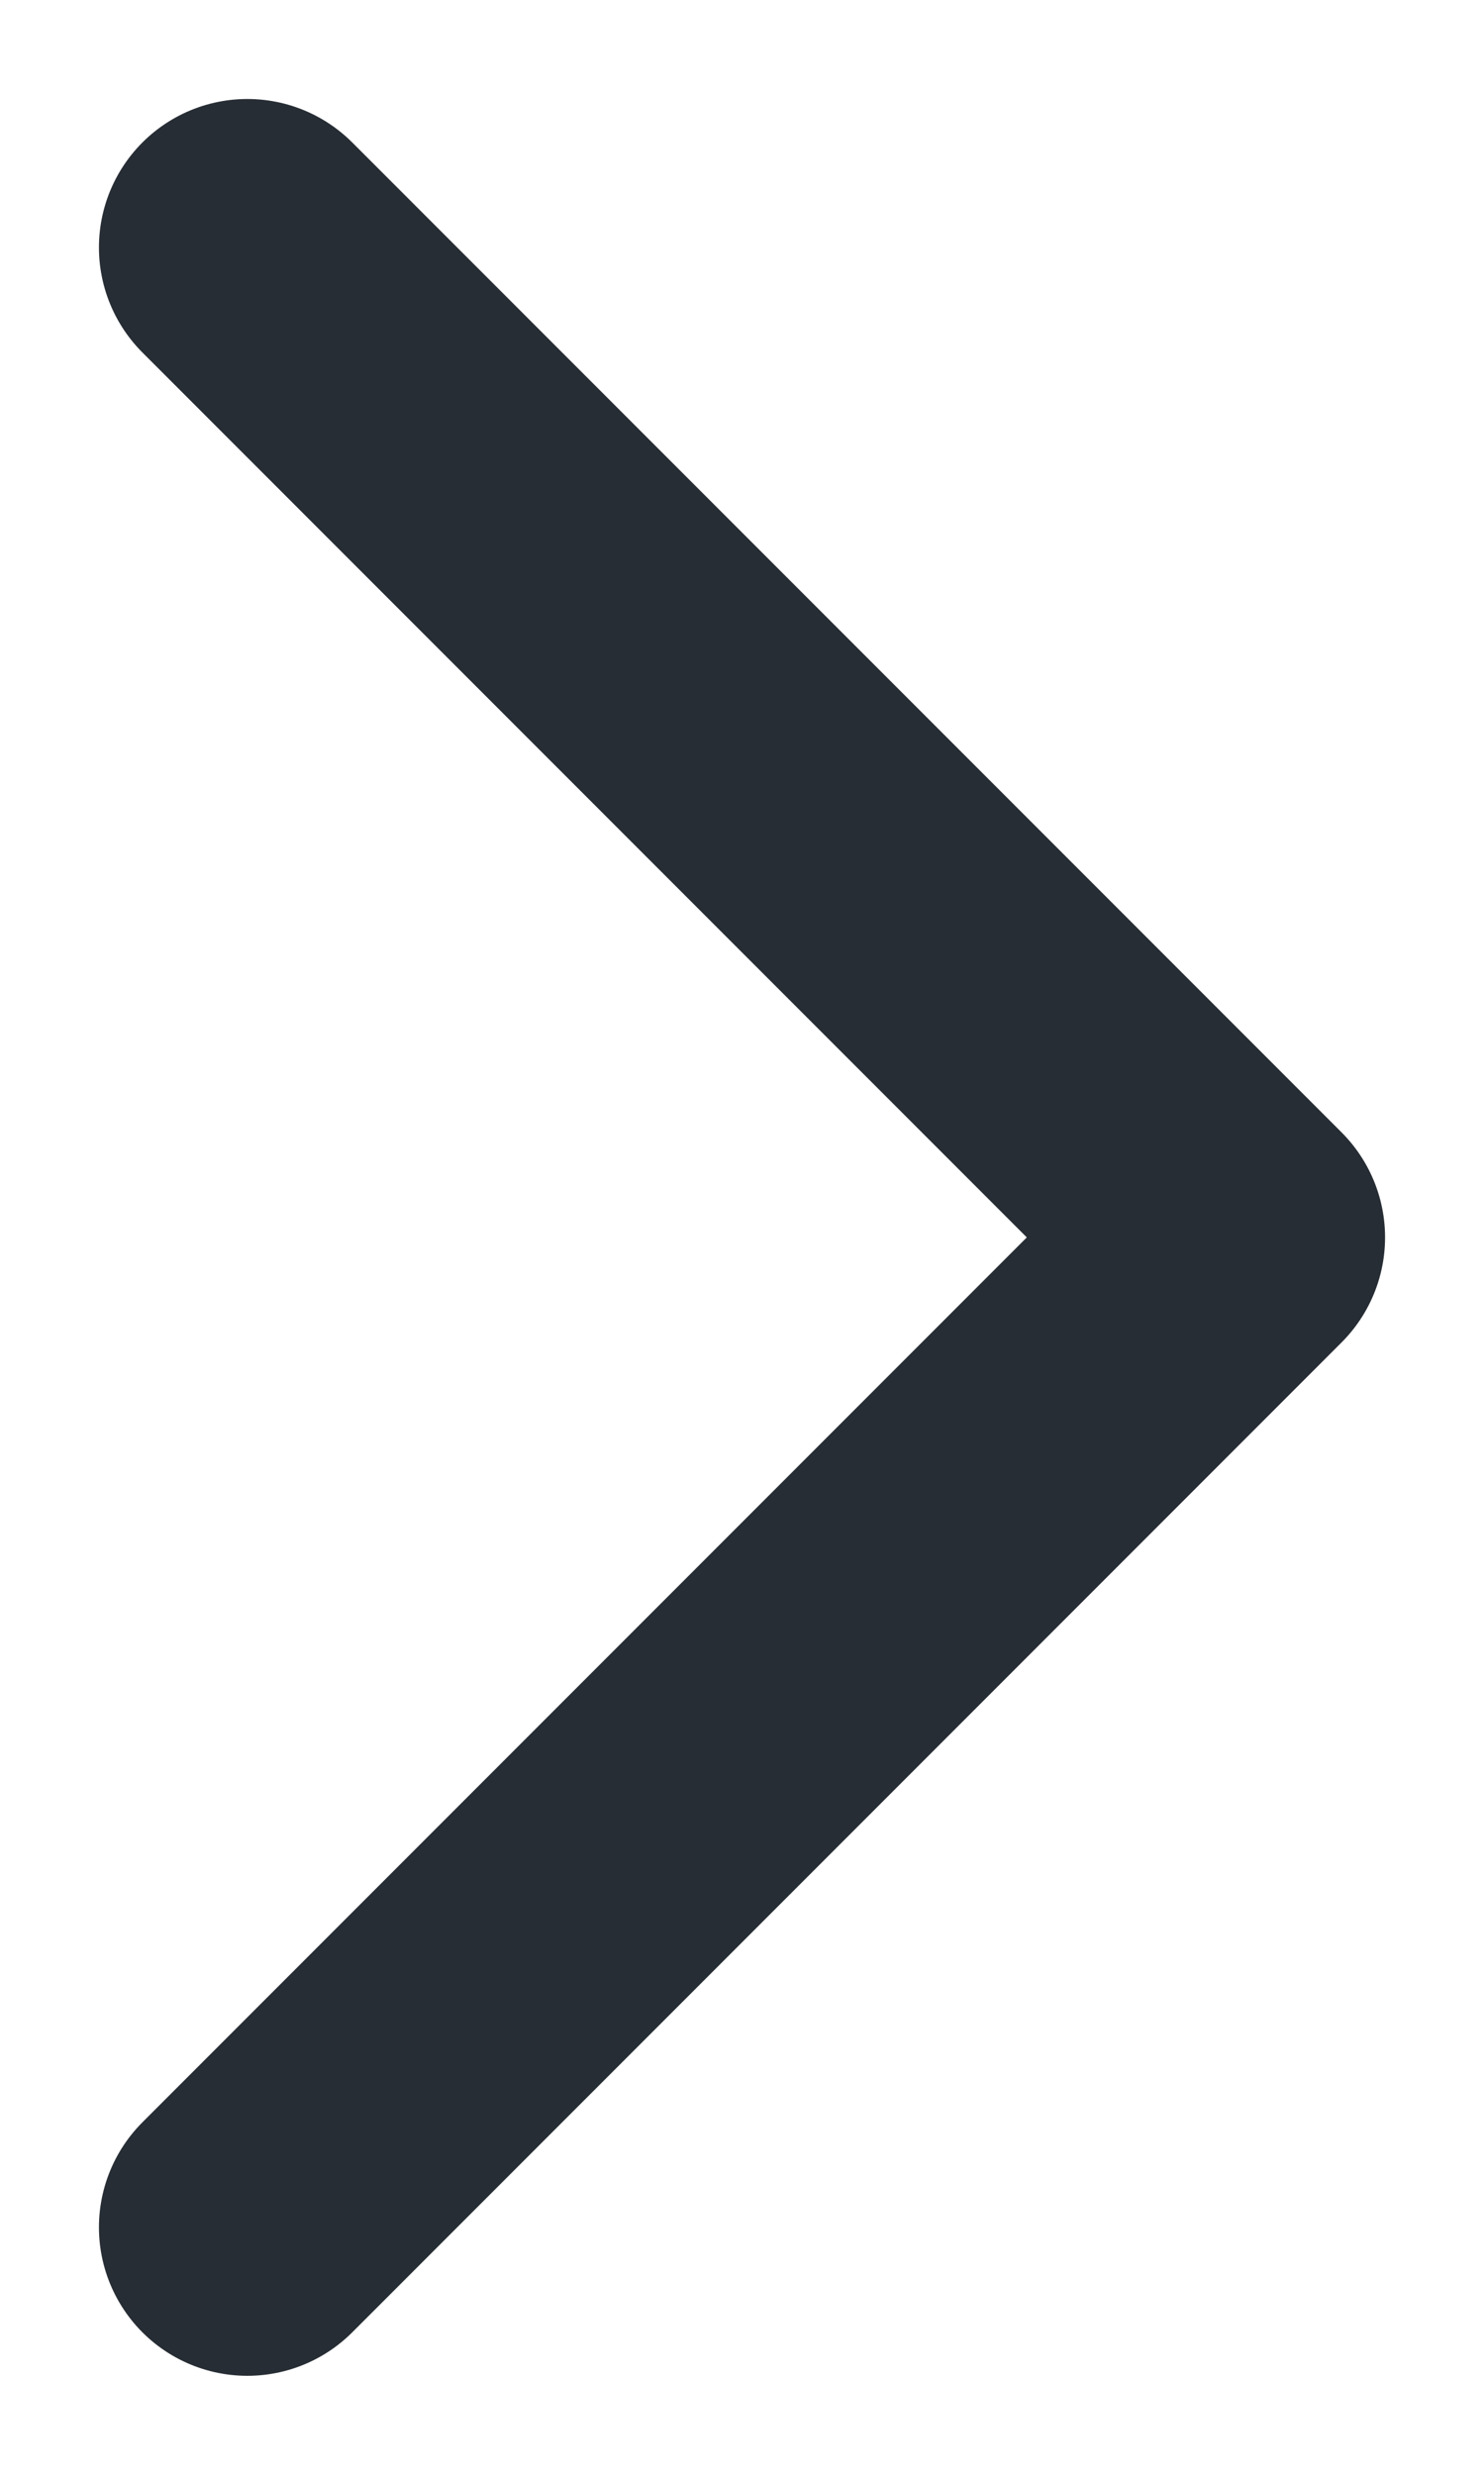 <svg width="6" height="10" viewBox="0 0 6 10" fill="none" xmlns="http://www.w3.org/2000/svg">
<path d="M1 1L5 5L1 9" stroke="#272D34" stroke-width="1.2" stroke-linecap="round" stroke-linejoin="round"/>
</svg>
